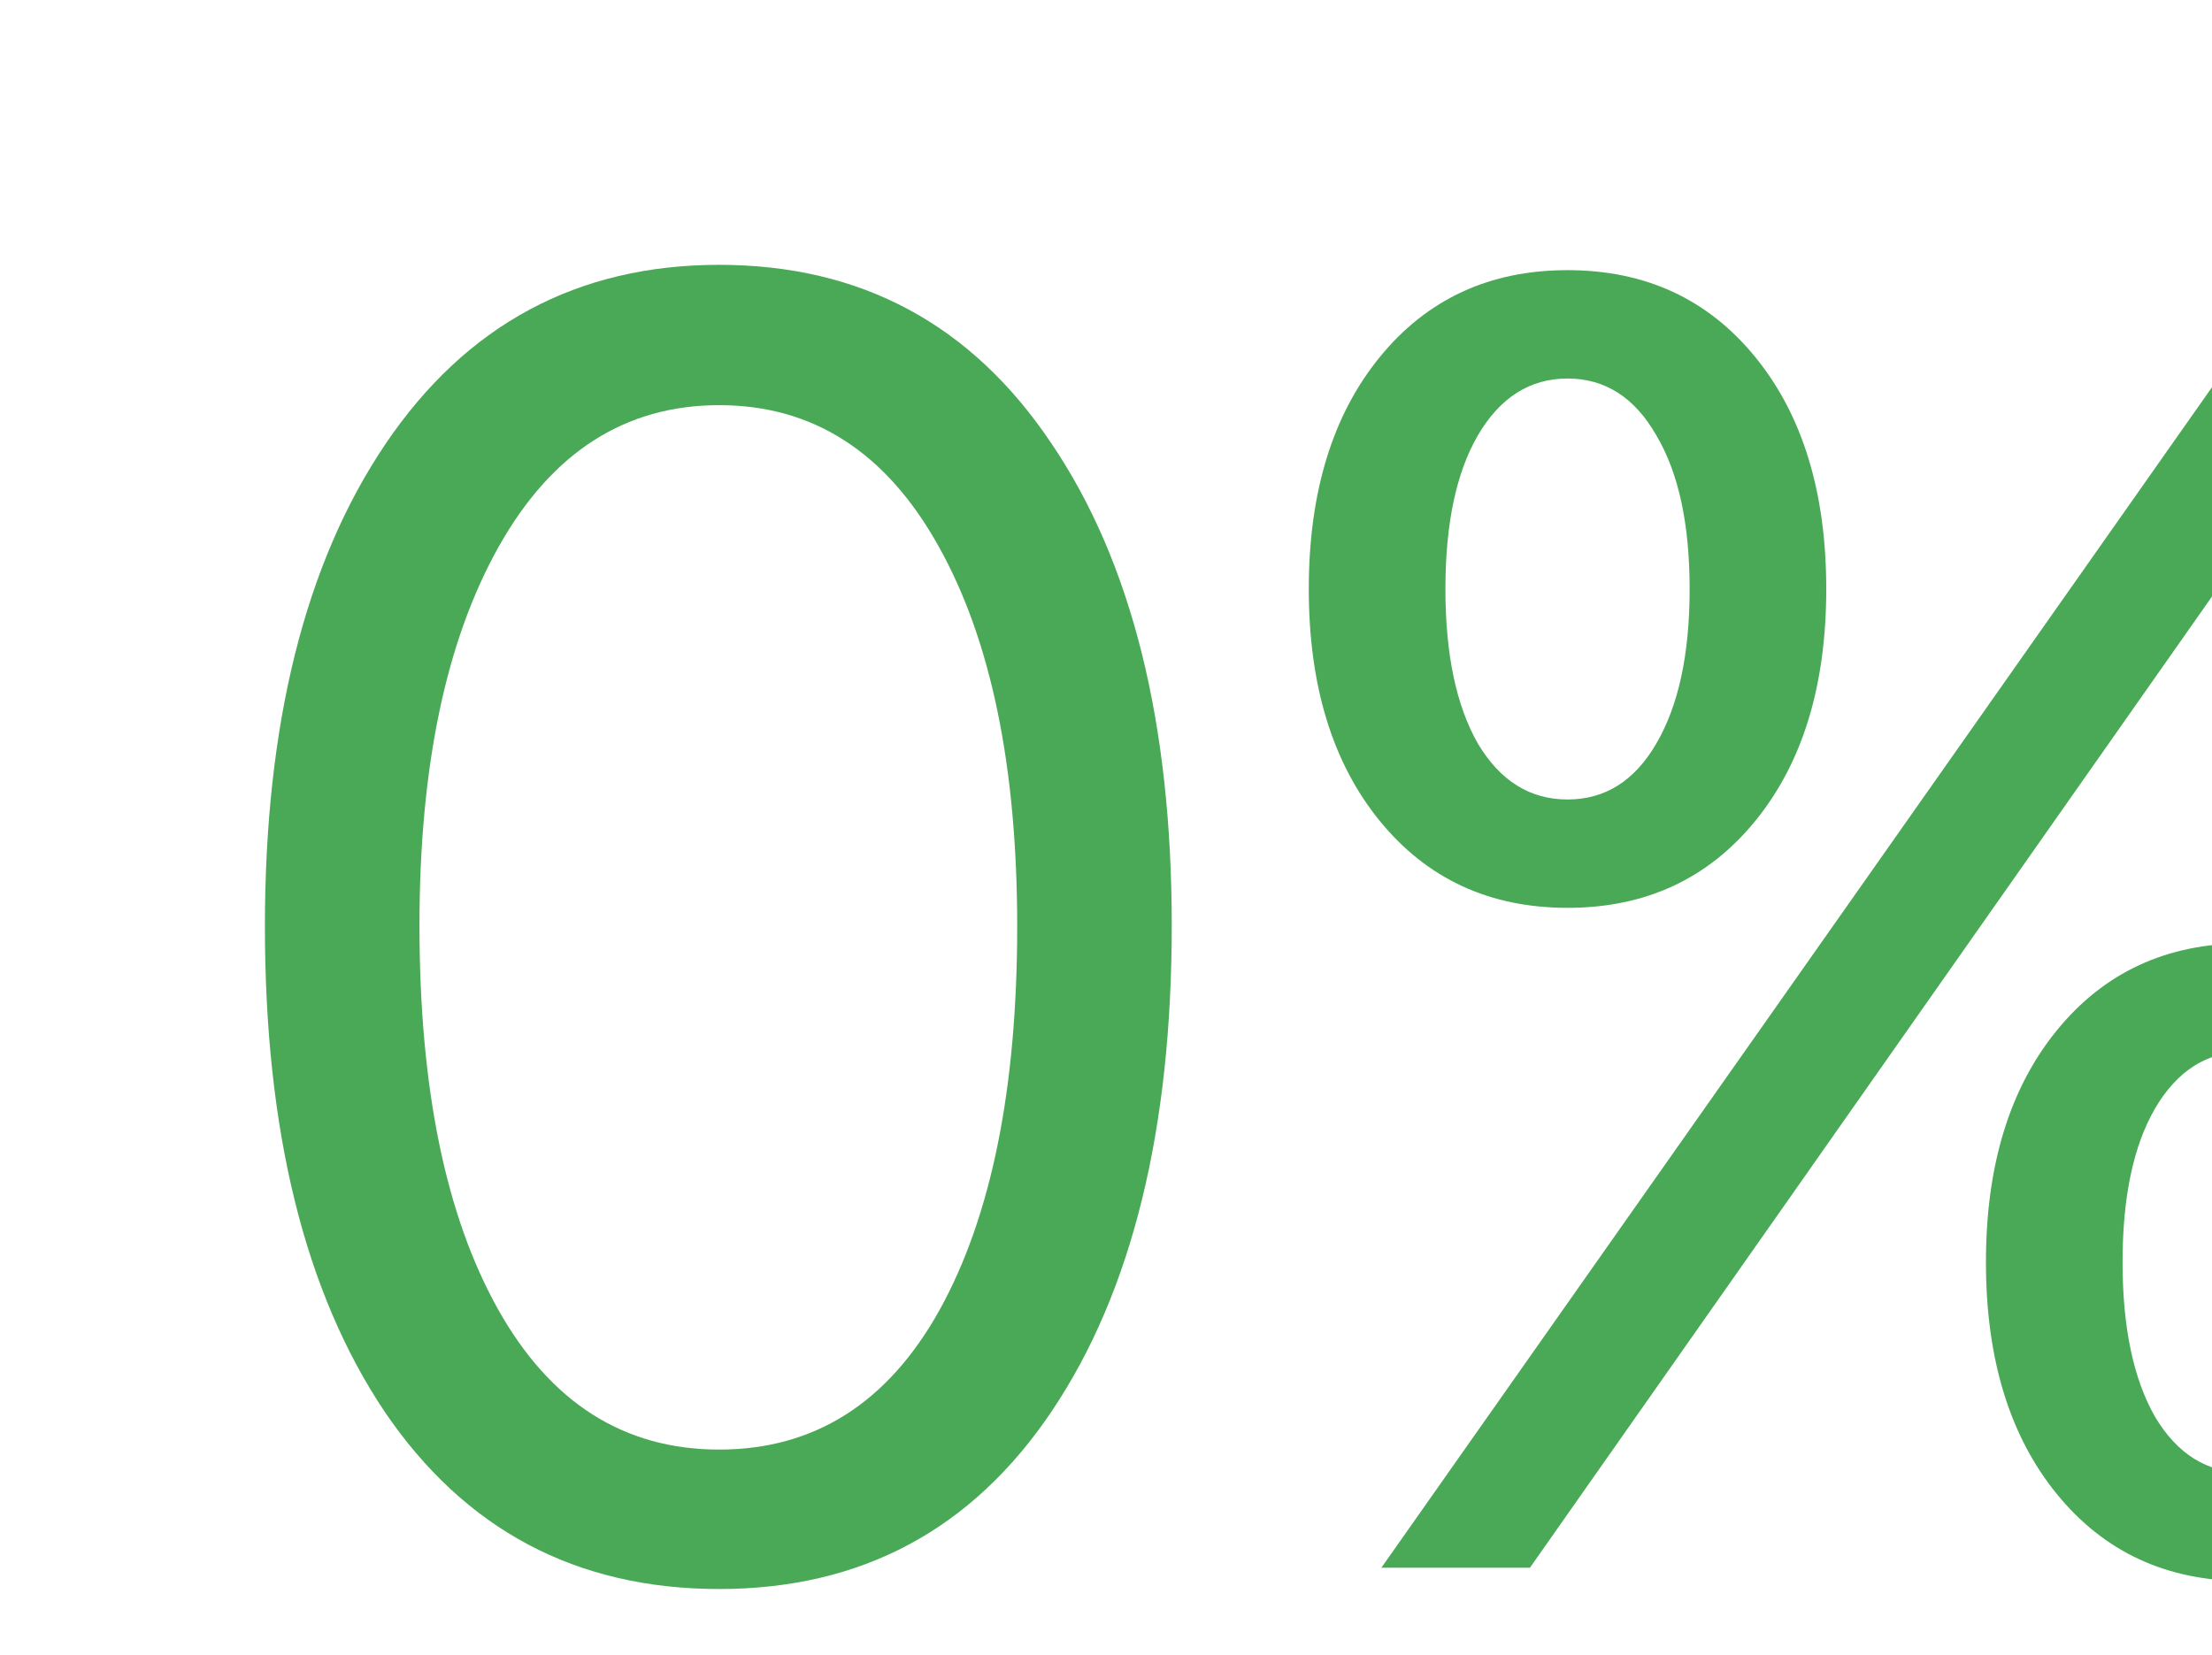 <svg width="167" height="125" viewBox="0 0 167 125" fill="none" xmlns="http://www.w3.org/2000/svg">
<g filter="url(#filter0_d_4856_8998)">
<path d="M54.297 118C43.509 118 35.085 113.529 29.025 104.586C23.009 95.599 20 83.392 20 67.966C20 52.675 23.03 40.535 29.09 31.548C35.193 22.516 43.595 18 54.297 18C64.998 18 73.358 22.494 79.374 31.481C85.434 40.423 88.464 52.563 88.464 67.899C88.464 83.325 85.456 95.532 79.439 104.519C73.422 113.506 65.041 118 54.297 118ZM37.6 96.873C41.554 103.938 47.119 107.47 54.297 107.47C61.474 107.47 67.018 103.96 70.929 96.94C74.84 89.876 76.796 80.218 76.796 67.966C76.796 55.894 74.819 46.325 70.865 39.261C66.911 32.152 61.388 28.597 54.297 28.597C47.205 28.597 41.661 32.152 37.664 39.261C33.667 46.37 31.669 55.916 31.669 67.899C31.669 80.151 33.646 89.809 37.6 96.873Z" fill="#4AA956"/>
<path d="M132.527 24.975C136.094 29.357 137.877 35.192 137.877 42.48C137.877 49.768 136.094 55.603 132.527 59.985C128.959 64.367 124.232 66.558 118.344 66.558C112.456 66.558 107.728 64.367 104.161 59.985C100.594 55.603 98.81 49.768 98.81 42.48C98.81 35.192 100.594 29.357 104.161 24.975C107.728 20.593 112.456 18.402 118.344 18.402C124.232 18.402 128.959 20.593 132.527 24.975ZM111.575 54.15C113.251 56.967 115.507 58.376 118.344 58.376C121.18 58.376 123.415 56.967 125.048 54.15C126.724 51.289 127.563 47.399 127.563 42.48C127.563 37.562 126.724 33.694 125.048 30.877C123.415 28.016 121.18 26.585 118.344 26.585C115.507 26.585 113.251 28.016 111.575 30.877C109.941 33.694 109.125 37.562 109.125 42.48C109.125 47.399 109.941 51.289 111.575 54.15ZM115.507 116.39H104.29L140.198 65.351L172.367 19.61H183.456L148.514 69.375L115.507 116.39ZM183.649 75.814C187.216 80.195 189 86.03 189 93.319C189 100.607 187.216 106.442 183.649 110.824C180.082 115.205 175.354 117.396 169.466 117.396C163.578 117.396 158.851 115.205 155.284 110.824C151.716 106.442 149.933 100.607 149.933 93.319C149.933 86.03 151.716 80.195 155.284 75.814C158.851 71.432 163.578 69.241 169.466 69.241C175.354 69.241 180.082 71.432 183.649 75.814ZM162.697 104.989C164.373 107.806 166.63 109.214 169.466 109.214C172.303 109.214 174.538 107.806 176.171 104.989C177.847 102.127 178.685 98.237 178.685 93.319C178.685 88.4 177.847 84.532 176.171 81.716C174.538 78.854 172.303 77.423 169.466 77.423C166.63 77.423 164.373 78.854 162.697 81.716C161.064 84.532 160.248 88.4 160.248 93.319C160.248 98.237 161.064 102.127 162.697 104.989Z" fill="#4AA956"/>
</g>
<defs>
<filter id="filter0_d_4856_8998" x="0" y="0" width="209" height="140" filterUnits="userSpaceOnUse" color-interpolation-filters="sRGB">
<feFlood flood-opacity="0" result="BackgroundImageFix"/>
<feColorMatrix in="SourceAlpha" type="matrix" values="0 0 0 0 0 0 0 0 0 0 0 0 0 0 0 0 0 0 127 0" result="hardAlpha"/>
<feOffset dy="2"/>
<feGaussianBlur stdDeviation="10"/>
<feComposite in2="hardAlpha" operator="out"/>
<feColorMatrix type="matrix" values="0 0 0 0 0.165 0 0 0 0 0.773 0 0 0 0 0.455 0 0 0 0.25 0"/>
<feBlend mode="normal" in2="BackgroundImageFix" result="effect1_dropShadow_4856_8998"/>
<feBlend mode="normal" in="SourceGraphic" in2="effect1_dropShadow_4856_8998" result="shape"/>
</filter>
</defs>
</svg>
